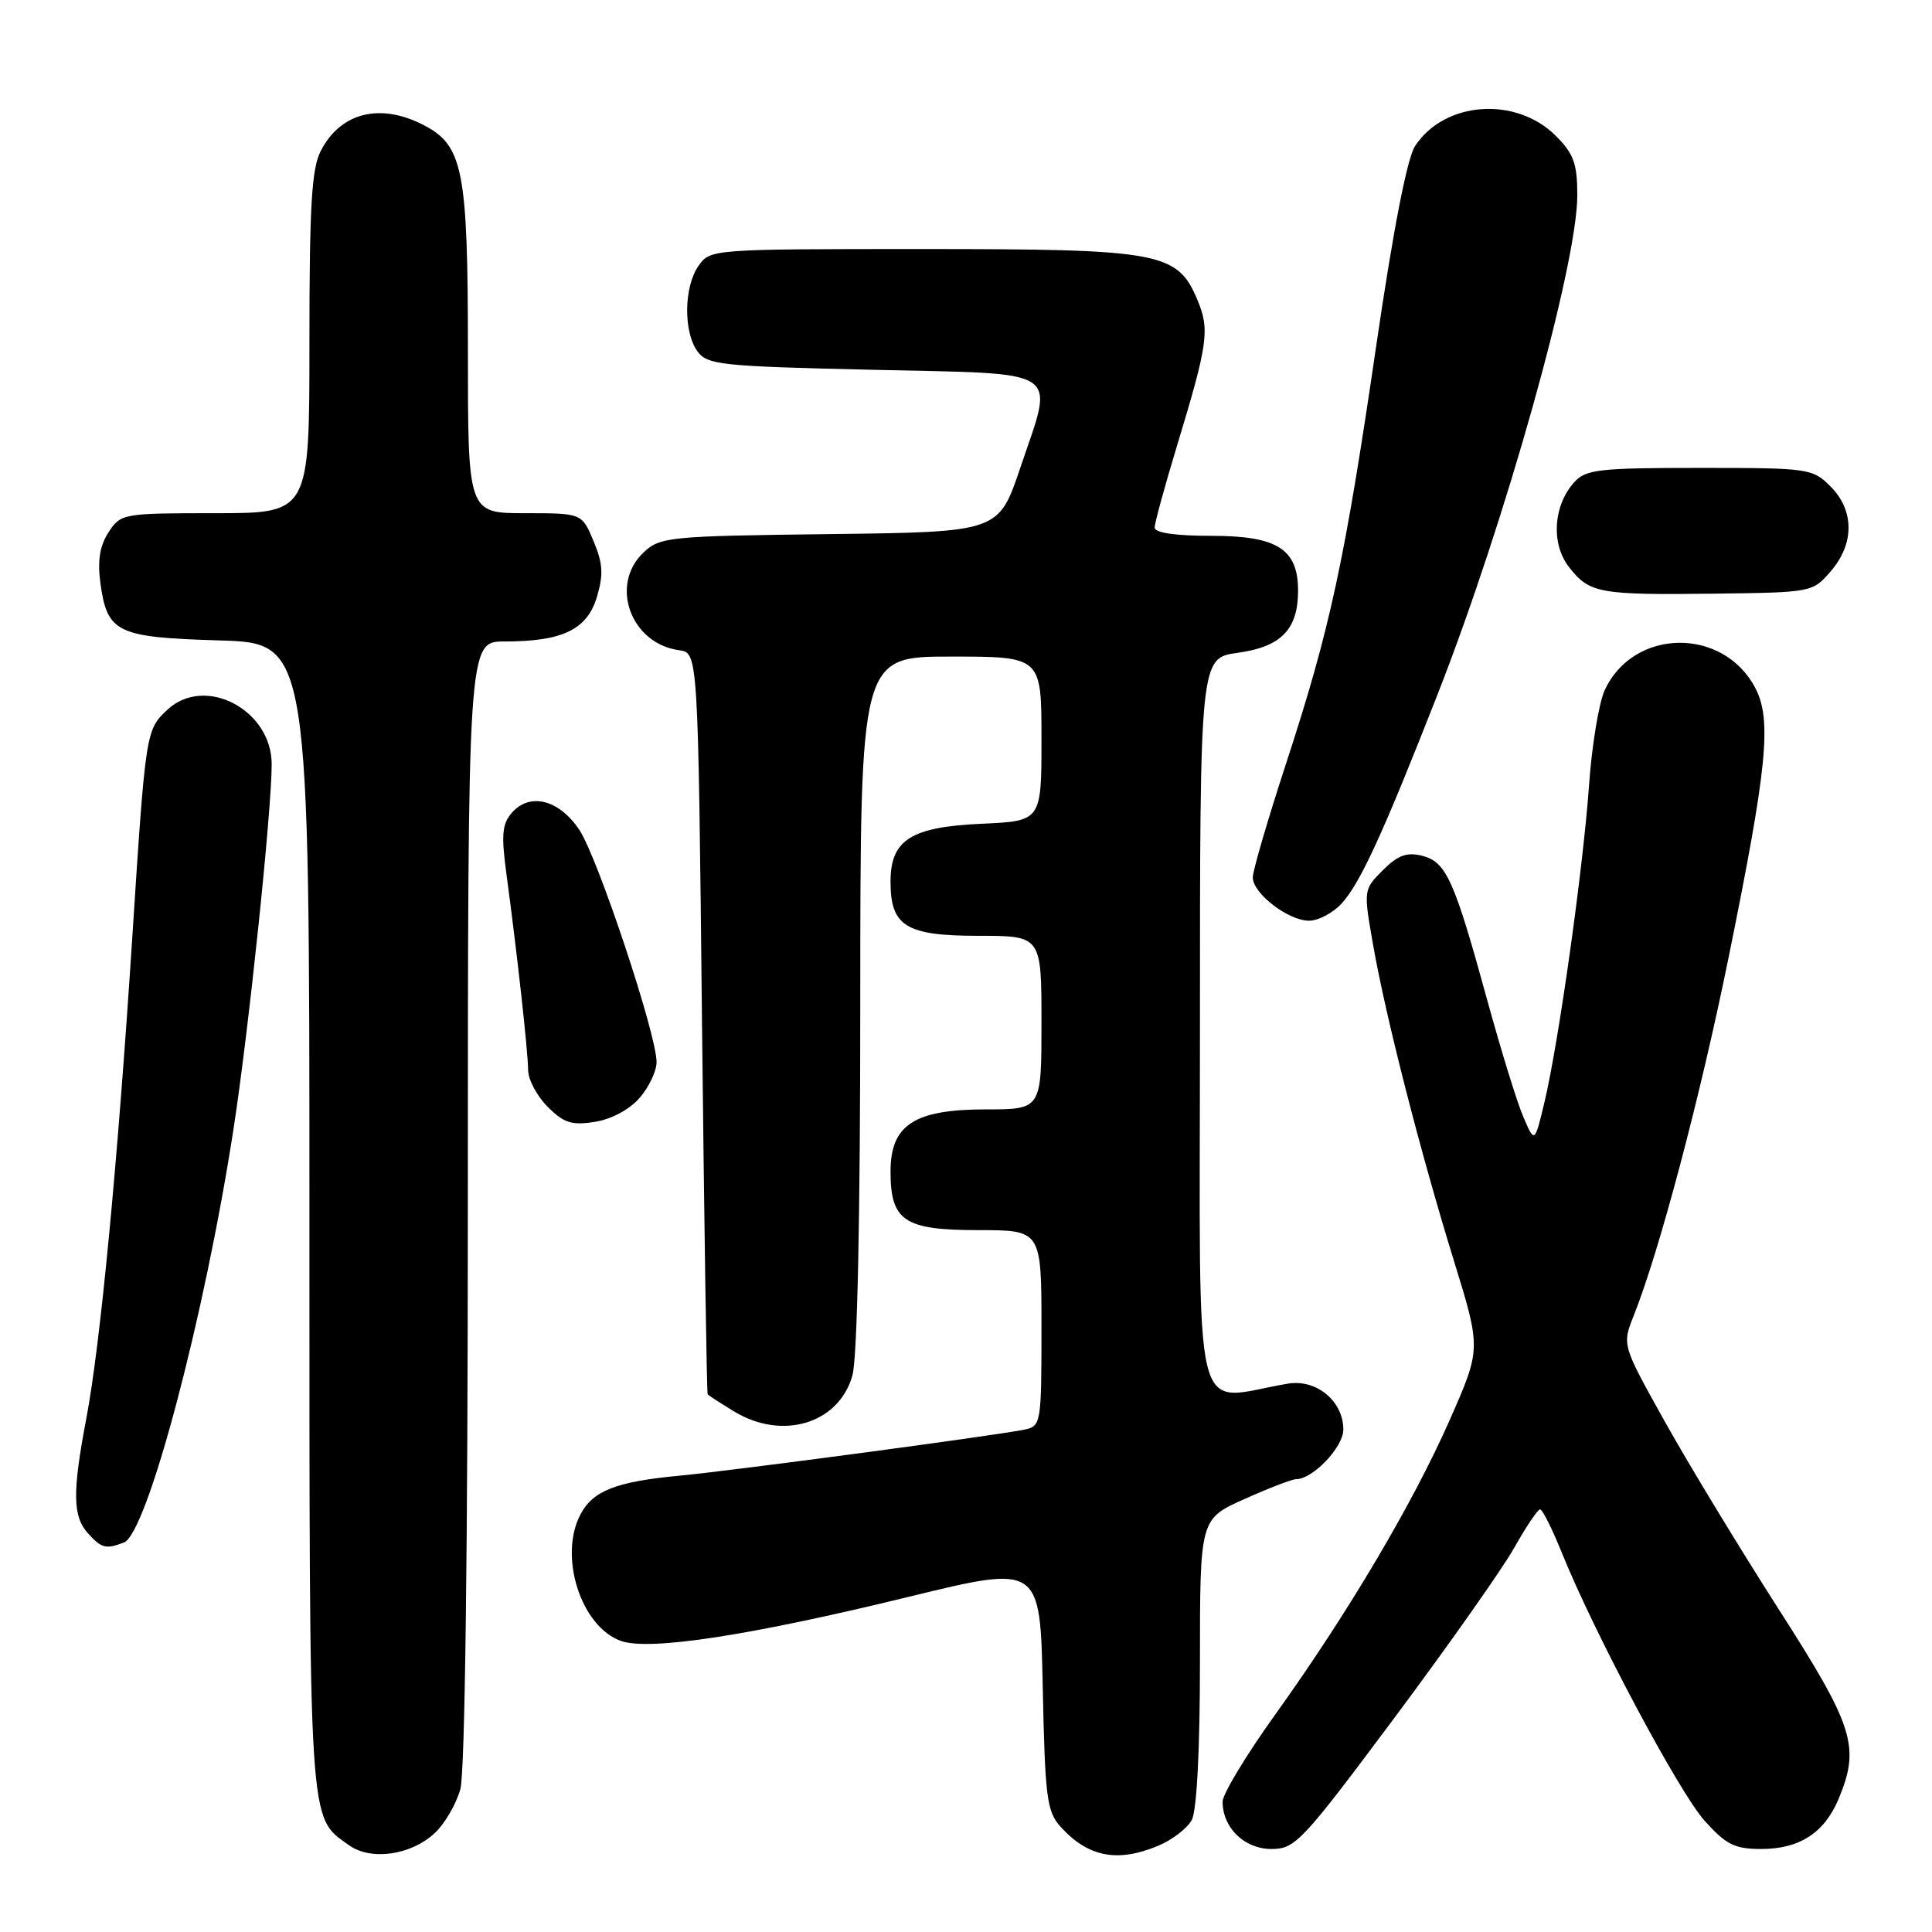 <?xml version="1.0" encoding="UTF-8" standalone="no"?>
<!DOCTYPE svg PUBLIC "-//W3C//DTD SVG 1.1//EN" "http://www.w3.org/Graphics/SVG/1.1/DTD/svg11.dtd" >
<svg xmlns="http://www.w3.org/2000/svg" xmlns:xlink="http://www.w3.org/1999/xlink" version="1.1" viewBox="0 0 256 256">
 <g >
 <path fill="currentColor"
d=" M 57.64 242.86 C 58.94 241.65 60.45 239.04 61.00 237.07 C 61.61 234.86 61.99 205.31 61.99 159.25 C 62.00 85.00 62.00 85.00 66.85 85.00 C 74.53 85.00 77.79 83.43 79.09 79.11 C 79.98 76.14 79.89 74.67 78.65 71.70 C 77.10 68.00 77.10 68.00 69.55 68.00 C 62.00 68.00 62.00 68.00 62.00 46.47 C 62.00 22.52 61.36 19.27 56.13 16.57 C 50.36 13.59 45.14 14.90 42.51 19.98 C 41.29 22.33 41.00 27.29 41.00 45.45 C 41.00 68.00 41.00 68.00 28.52 68.00 C 16.29 68.00 16.01 68.05 14.39 70.52 C 13.23 72.30 12.91 74.26 13.29 77.16 C 14.19 83.85 15.42 84.45 29.04 84.86 C 41.00 85.21 41.00 85.21 41.00 161.15 C 41.00 243.21 40.84 240.61 46.24 244.50 C 49.16 246.59 54.49 245.83 57.64 242.86 Z  M 153.45 244.58 C 155.31 243.81 157.33 242.26 157.92 241.15 C 158.58 239.91 159.00 231.85 159.00 220.20 C 159.00 201.27 159.00 201.27 164.88 198.64 C 168.11 197.19 171.20 196.00 171.74 196.00 C 173.95 196.00 178.00 191.75 178.00 189.43 C 178.00 185.66 174.44 182.71 170.66 183.34 C 157.73 185.50 159.00 190.64 159.00 136.18 C 159.00 87.19 159.00 87.19 164.01 86.50 C 169.76 85.71 172.00 83.40 172.00 78.28 C 172.00 72.74 169.25 71.00 160.50 71.00 C 155.74 71.00 153.00 70.60 153.00 69.91 C 153.00 69.30 154.32 64.47 155.93 59.16 C 160.06 45.55 160.32 43.71 158.68 39.78 C 156.02 33.40 153.85 33.00 122.16 33.00 C 94.31 33.00 94.10 33.02 92.56 35.22 C 90.61 38.00 90.54 43.99 92.42 46.56 C 93.72 48.35 95.53 48.54 115.67 49.00 C 141.22 49.59 139.71 48.58 135.19 62.00 C 132.32 70.50 132.32 70.50 109.95 70.77 C 88.62 71.03 87.48 71.14 85.29 73.19 C 80.73 77.48 83.56 85.29 90.00 86.16 C 92.50 86.50 92.50 86.50 93.02 135.50 C 93.31 162.45 93.65 184.62 93.77 184.76 C 93.90 184.91 95.46 185.92 97.25 187.01 C 103.66 190.92 111.17 188.64 112.95 182.25 C 113.60 179.90 113.99 161.37 113.99 132.75 C 114.00 87.00 114.00 87.00 126.00 87.00 C 138.00 87.00 138.00 87.00 138.00 97.89 C 138.00 108.79 138.00 108.79 130.10 109.15 C 120.70 109.57 118.00 111.28 118.00 116.83 C 118.00 122.74 120.05 124.00 129.65 124.00 C 138.00 124.00 138.00 124.00 138.00 135.50 C 138.00 147.00 138.00 147.00 130.63 147.00 C 121.14 147.00 118.00 149.05 118.00 155.24 C 118.00 161.79 119.82 163.00 129.65 163.00 C 138.00 163.00 138.00 163.00 138.00 175.98 C 138.00 188.64 137.94 188.97 135.75 189.43 C 131.99 190.21 96.94 194.89 90.00 195.54 C 81.69 196.32 78.59 197.52 76.94 200.62 C 73.97 206.17 76.96 215.56 82.30 217.44 C 86.08 218.76 99.36 216.73 120.44 211.58 C 137.83 207.34 137.83 207.34 138.17 223.57 C 138.47 238.11 138.71 240.02 140.50 242.02 C 144.15 246.07 148.05 246.84 153.45 244.58 Z  M 184.80 227.58 C 191.95 217.99 199.08 207.87 200.65 205.08 C 202.22 202.29 203.75 200.00 204.07 200.00 C 204.38 200.00 205.68 202.59 206.95 205.75 C 211.27 216.44 222.48 237.48 225.86 241.25 C 228.73 244.44 229.85 245.00 233.39 245.00 C 238.43 245.00 241.74 242.86 243.61 238.40 C 246.51 231.44 245.69 228.83 235.62 213.13 C 230.47 205.08 223.70 193.93 220.59 188.35 C 214.93 178.21 214.93 178.21 216.47 174.35 C 219.88 165.78 225.28 145.41 229.06 126.81 C 234.16 101.73 234.79 95.43 232.61 91.21 C 228.39 83.05 216.44 83.19 212.63 91.46 C 211.86 93.13 210.93 98.78 210.56 104.00 C 209.78 115.02 206.55 138.02 204.66 146.00 C 203.35 151.50 203.35 151.50 201.85 148.00 C 201.02 146.07 198.87 139.10 197.06 132.50 C 192.69 116.55 191.63 114.20 188.43 113.39 C 186.41 112.89 185.22 113.32 183.23 115.31 C 180.67 117.88 180.66 117.91 181.94 125.19 C 183.61 134.72 188.17 152.55 192.67 167.12 C 196.25 178.73 196.25 178.73 192.11 188.12 C 187.22 199.21 178.61 213.75 168.96 227.21 C 165.13 232.54 162.00 237.73 162.00 238.73 C 162.00 242.19 164.90 245.00 168.46 245.00 C 171.63 245.00 172.49 244.08 184.80 227.58 Z  M 16.42 204.39 C 19.51 203.20 27.15 174.33 30.98 149.34 C 32.99 136.22 36.00 107.42 36.00 101.26 C 36.00 94.05 27.16 89.41 22.20 94.03 C 19.32 96.71 19.30 96.80 17.51 124.50 C 15.57 154.36 13.29 178.21 11.43 188.00 C 9.58 197.72 9.63 200.93 11.65 203.17 C 13.46 205.16 14.03 205.31 16.42 204.39 Z  M 84.75 145.48 C 85.99 144.05 87.00 141.92 87.00 140.73 C 87.00 137.04 79.19 113.57 76.75 109.94 C 74.06 105.94 70.21 104.97 67.82 107.70 C 66.52 109.19 66.40 110.63 67.13 116.00 C 68.53 126.38 69.96 139.30 69.98 141.80 C 69.99 143.06 71.16 145.25 72.57 146.66 C 74.72 148.81 75.76 149.14 78.82 148.65 C 81.01 148.31 83.41 147.02 84.75 145.48 Z  M 177.74 119.75 C 180.20 117.11 183.24 110.49 190.49 92.00 C 199.49 69.05 209.00 35.07 209.00 25.88 C 209.00 21.68 208.53 20.37 206.15 18.00 C 200.87 12.72 191.40 13.41 187.51 19.34 C 186.45 20.96 184.63 30.32 182.38 45.66 C 178.19 74.32 176.27 83.24 170.45 101.05 C 168.00 108.54 166.00 115.38 166.00 116.26 C 166.00 118.38 170.71 122.00 173.46 122.00 C 174.67 122.00 176.59 120.99 177.74 119.75 Z  M 242.59 75.69 C 245.74 72.03 245.72 67.63 242.55 64.45 C 240.16 62.07 239.68 62.00 225.20 62.00 C 211.91 62.00 210.13 62.20 208.61 63.88 C 205.80 66.98 205.49 72.09 207.93 75.18 C 210.64 78.63 211.92 78.85 227.34 78.66 C 240.08 78.50 240.19 78.48 242.59 75.69 Z "/>
</g>
</svg>